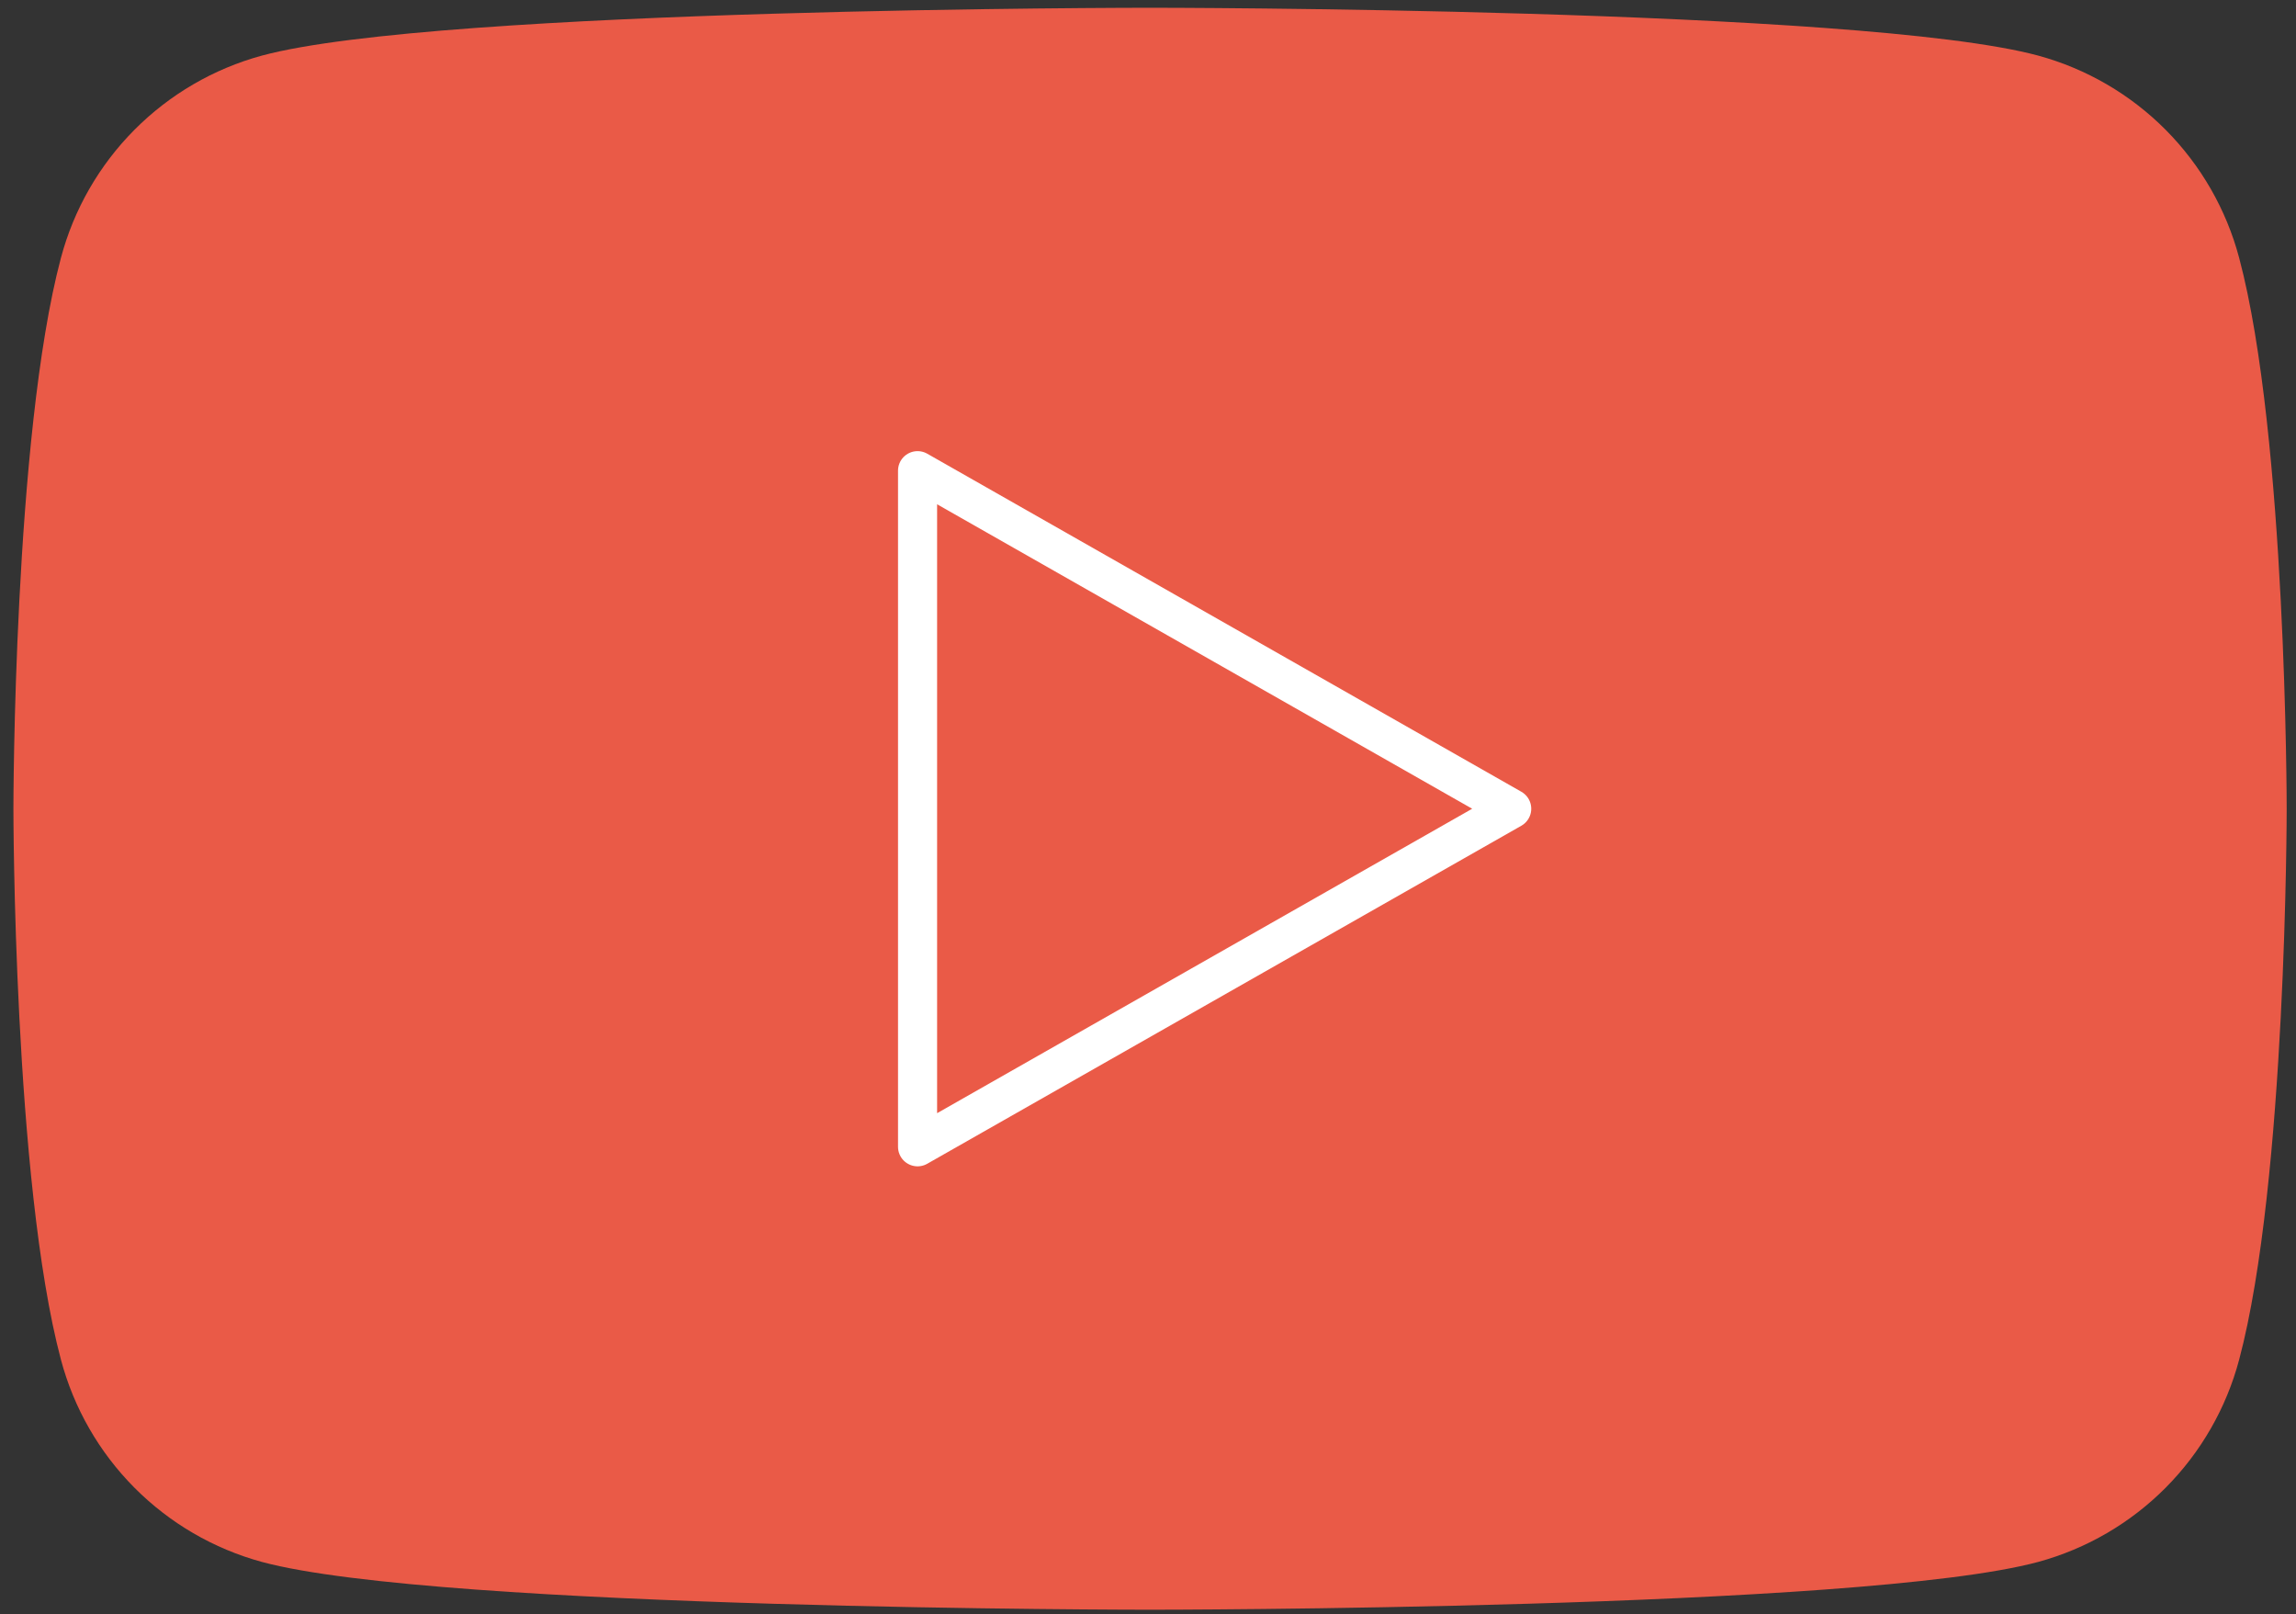 <svg width="101" height="71" viewBox="0 0 101 71" fill="none" xmlns="http://www.w3.org/2000/svg">
<rect x="0" y="0" width="101" height="71" fill="#333333" stroke="none"/>
<g id="Group 19">
<path id="Vector" d="M98.5 11.343C97.935 9.216 96.821 7.274 95.269 5.712C93.717 4.15 91.782 3.024 89.658 2.445C81.86 0.341 50.59 0.341 50.59 0.341C50.59 0.341 19.32 0.341 11.521 2.445C9.397 3.024 7.463 4.15 5.911 5.712C4.359 7.274 3.245 9.216 2.68 11.343C0.59 19.191 0.59 35.568 0.59 35.568C0.59 35.568 0.59 51.945 2.68 59.795C3.245 61.922 4.359 63.864 5.911 65.426C7.463 66.988 9.397 68.114 11.521 68.693C19.32 70.795 50.59 70.795 50.59 70.795C50.59 70.795 81.86 70.795 89.658 68.693C91.782 68.114 93.717 66.988 95.269 65.426C96.821 63.864 97.935 61.922 98.5 59.795C100.59 51.945 100.59 35.568 100.59 35.568C100.59 35.568 100.59 19.191 98.5 11.343Z" fill="#EA5A47"/>
<path id="Vector_2" d="M40.363 50.435L66.499 35.568L40.363 20.7V50.435Z" stroke="white" stroke-width="1.719" stroke-miterlimit="10" stroke-linecap="round" stroke-linejoin="round"/>
</g>
</svg>
